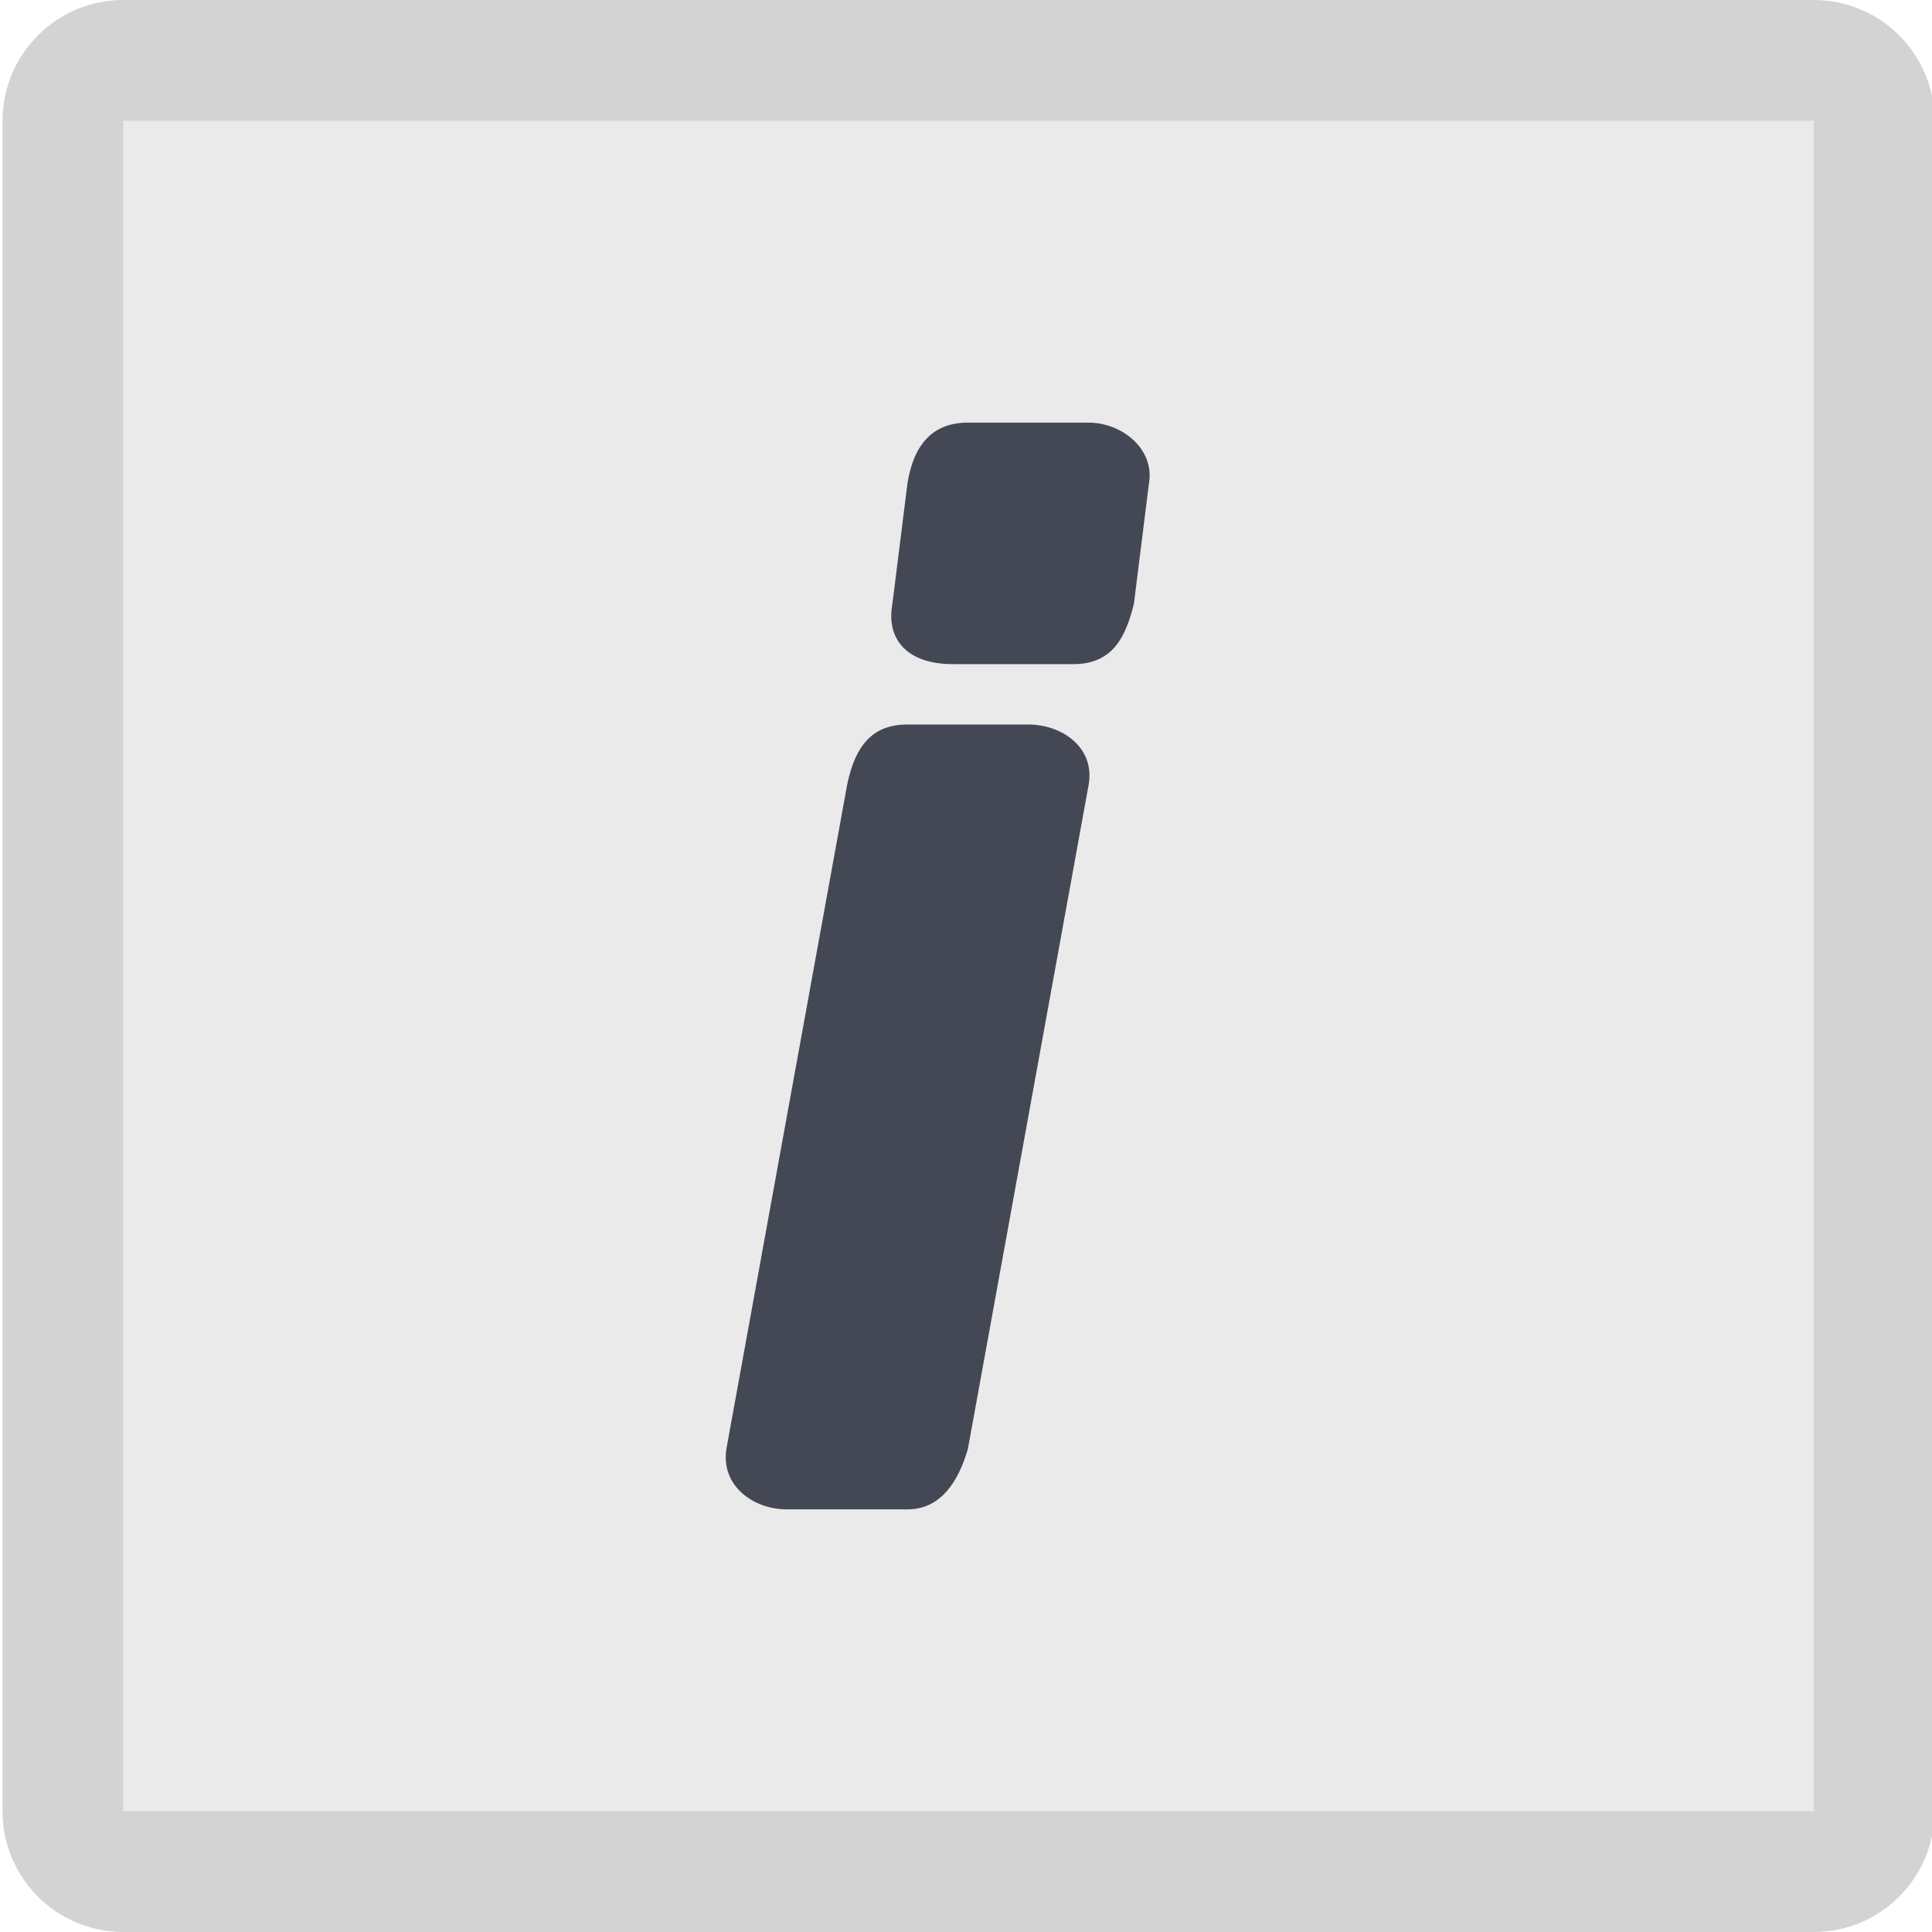 <?xml version="1.0" encoding="utf-8"?>
<!-- Generator: Adobe Illustrator 16.0.0, SVG Export Plug-In . SVG Version: 6.00 Build 0)  -->
<!DOCTYPE svg PUBLIC "-//W3C//DTD SVG 1.0//EN" "http://www.w3.org/TR/2001/REC-SVG-20010904/DTD/svg10.dtd">
<svg version="1.0" id="Layer_1" xmlns="http://www.w3.org/2000/svg" xmlns:xlink="http://www.w3.org/1999/xlink" x="0px" y="0px"
	 width="32px" height="32px" viewBox="0 0 32 32" enable-background="new 0 0 32 32" xml:space="preserve">
<g>
	<path fill="#EAEAEA" d="M32.042,30c0,1.104-0.896,2-2,2h-28c-1.104,0-2-0.896-2-2V2c0-1.104,0.896-2,2-2h28c1.104,0,2,0.896,2,2V30
		z"/>
	<path opacity="0.1" d="M30.042,0h-28c-1.104,0-2,0.896-2,2v28c0,1.104,0.896,2,2,2h28c1.104,0,2-0.896,2-2V2
		C32.042,0.896,31.146,0,30.042,0z M30.042,30h-28V2h28V30z"/>
	<g>
		<path fill="#434854" d="M17.031,12h-2c-0.553,0-0.859,0.312-1,1l-2,11c-0.094,0.609,0.447,1,1,1h2c0.553,0,0.845-0.466,1-1l2-11
			C18.141,12.375,17.584,12,17.031,12z"/>
		<path fill="#434854" d="M18.031,7h-2c-0.553,0-0.891,0.328-1,1l-0.25,2c-0.109,0.594,0.25,1,1,1h2c0.656,0,0.866-0.46,1-1l0.25-2
			C19.125,7.438,18.584,7,18.031,7z"/>
	</g>
</g>
<g>
</g>
<g>
</g>
<g>
</g>
<g>
</g>
<g>
</g>
<g>
</g>
</svg>
